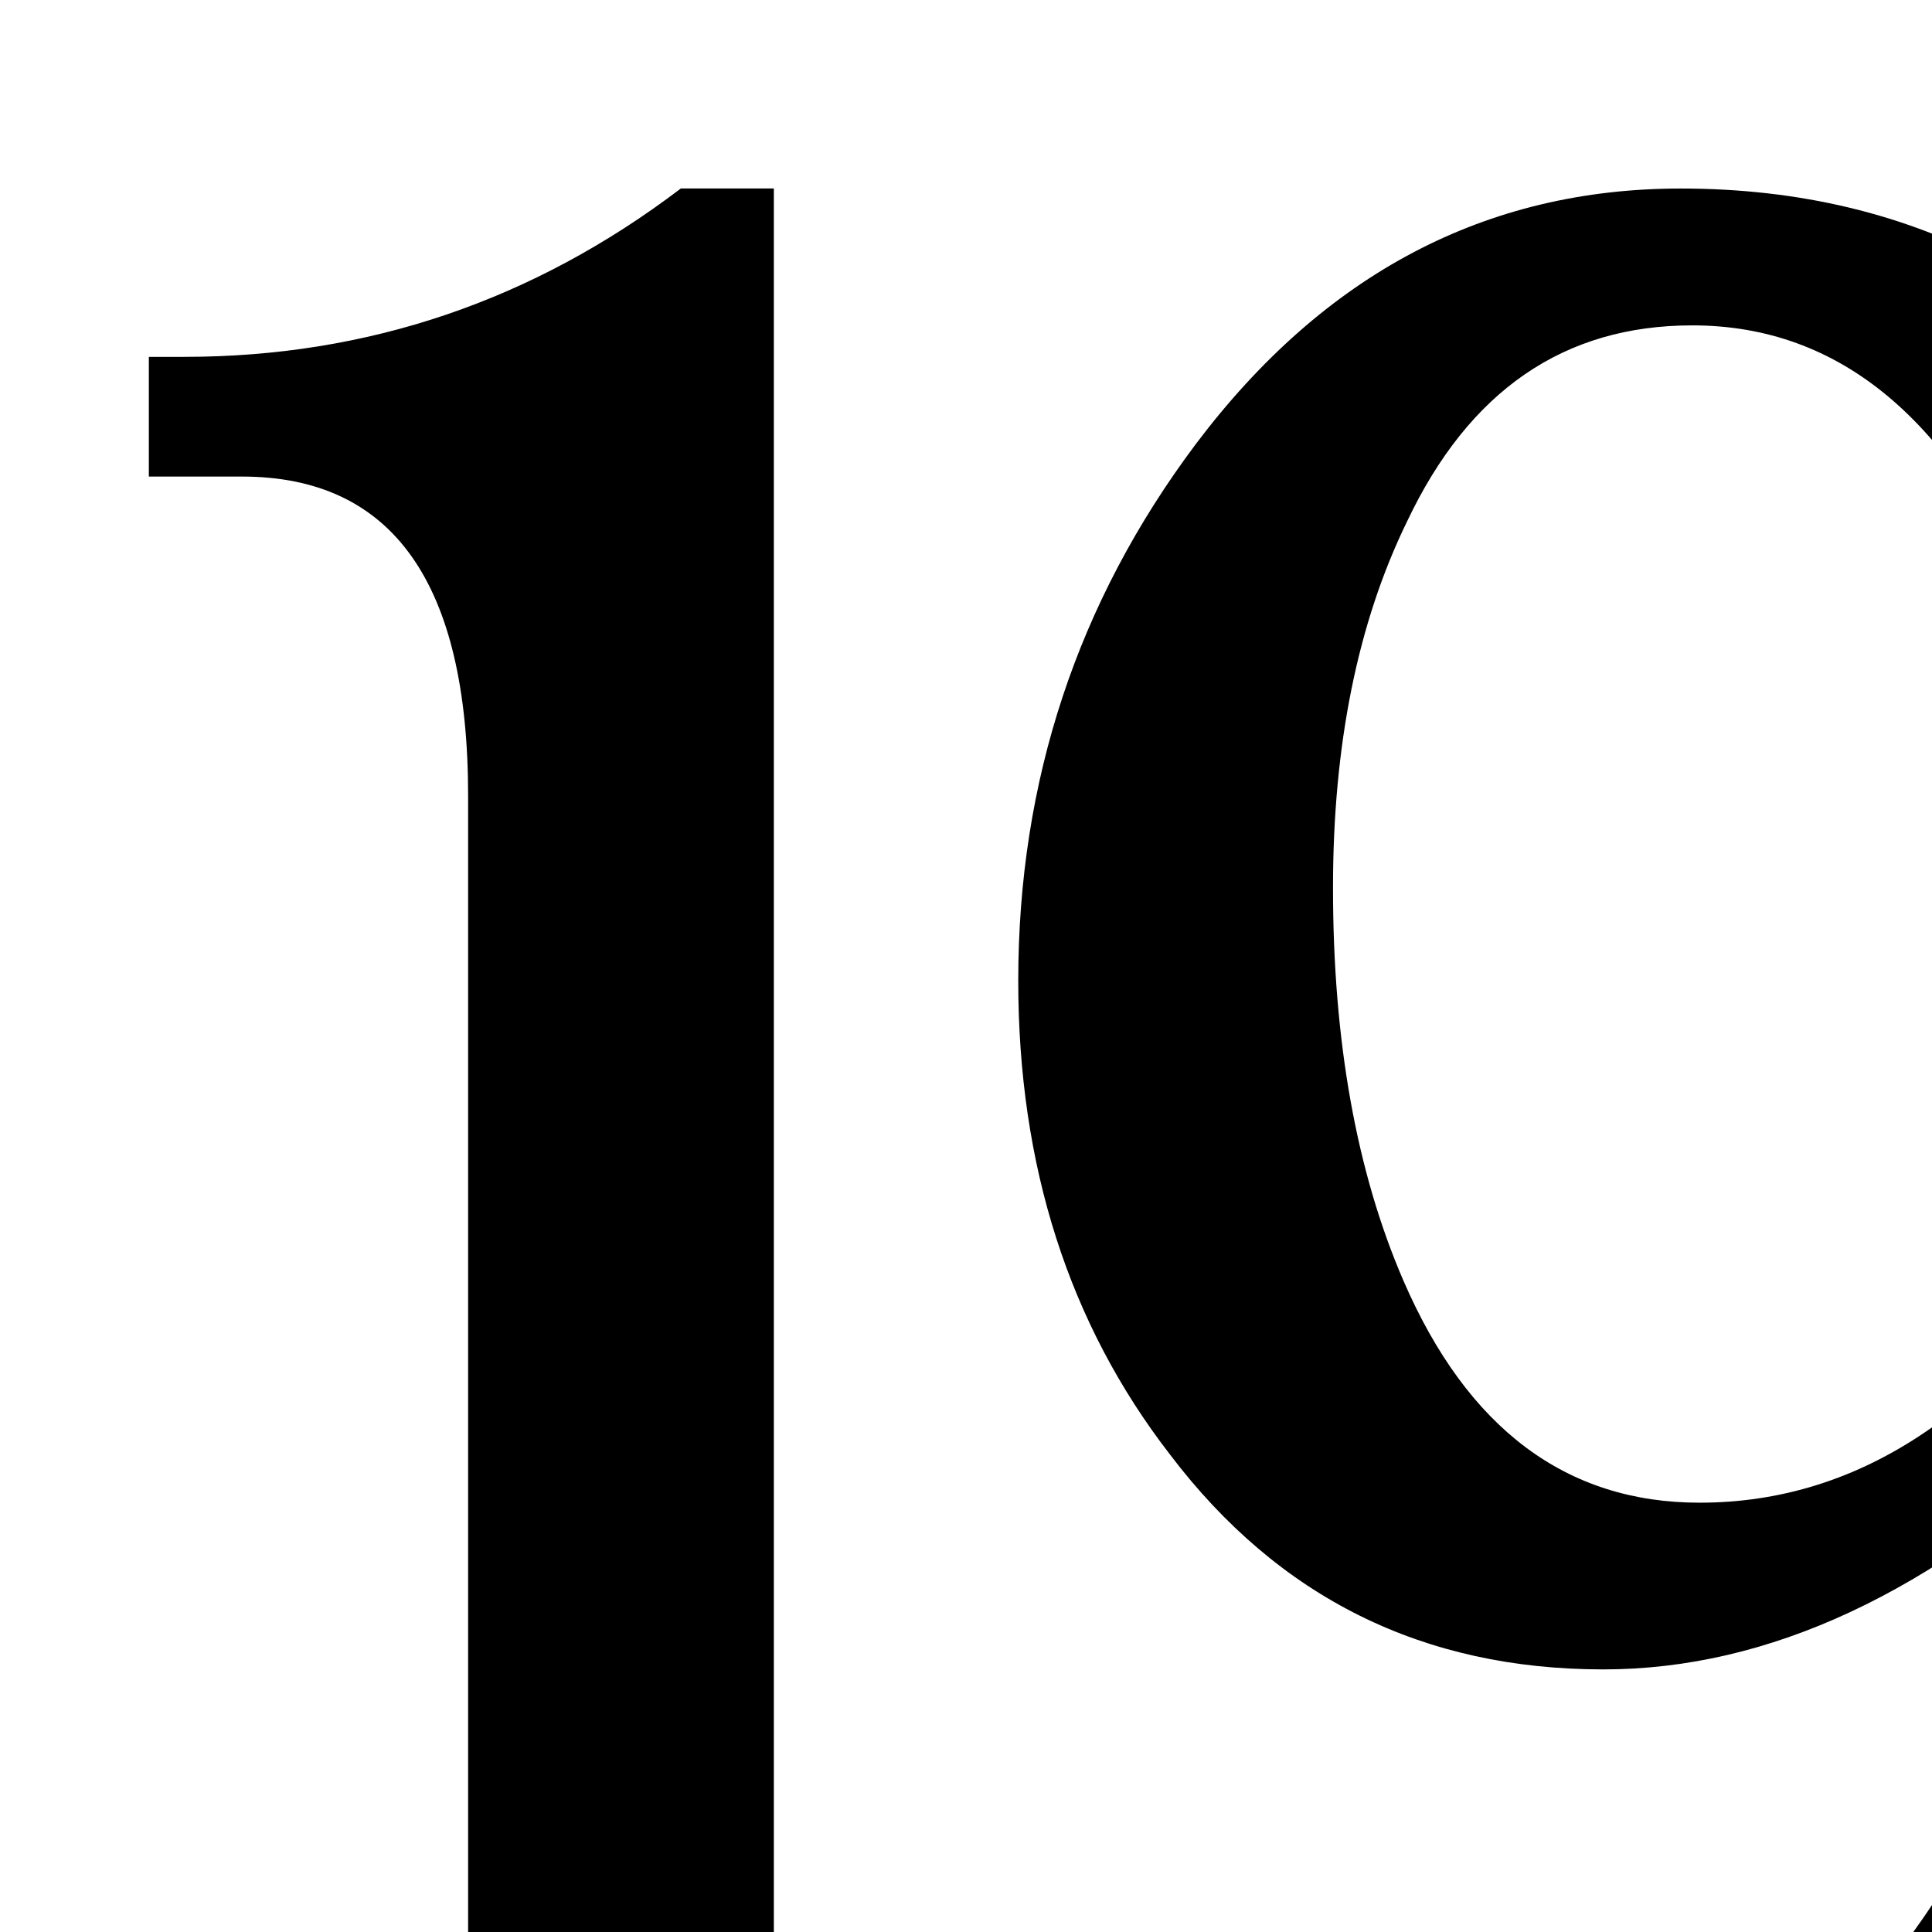 <svg xmlns="http://www.w3.org/2000/svg" width="100%" height="100%" viewBox="0 0 24 24"><path fill="currentColor" d="M9.613 2.341v21.921q.001 3.91 3.25 3.911h.551v1.485H1.739v-1.485h.771q3.305 0 3.305-3.911V9.885q0-3.965-2.81-3.965H1.849V4.433h.441q3.415 0 6.168-2.092h1.157zM26.032 17.886q-3.035 2.852-6.116 2.852-3.357 0-5.381-2.668-1.886-2.438-1.886-5.887 0-3.724 2.206-6.667 2.393-3.175 6.026-3.174 4.416 0 7.036 3.818 2.346 3.356 2.345 7.957-.001 6.529-4.321 11.014-4.323 4.483-10.808 4.528v-1.426q1.975-.09 3.175-.459 6.62-2.023 7.724-9.888m.277-2.76q.044-.873.044-1.655 0-3.22-1.103-5.887-1.472-3.543-4.229-3.542c-1.597 0-2.774.814-3.543 2.438q-.92 1.886-.919 4.553 0 2.851.874 4.874 1.194 2.76 3.68 2.76 3.032 0 5.196-3.542z"/></svg>
